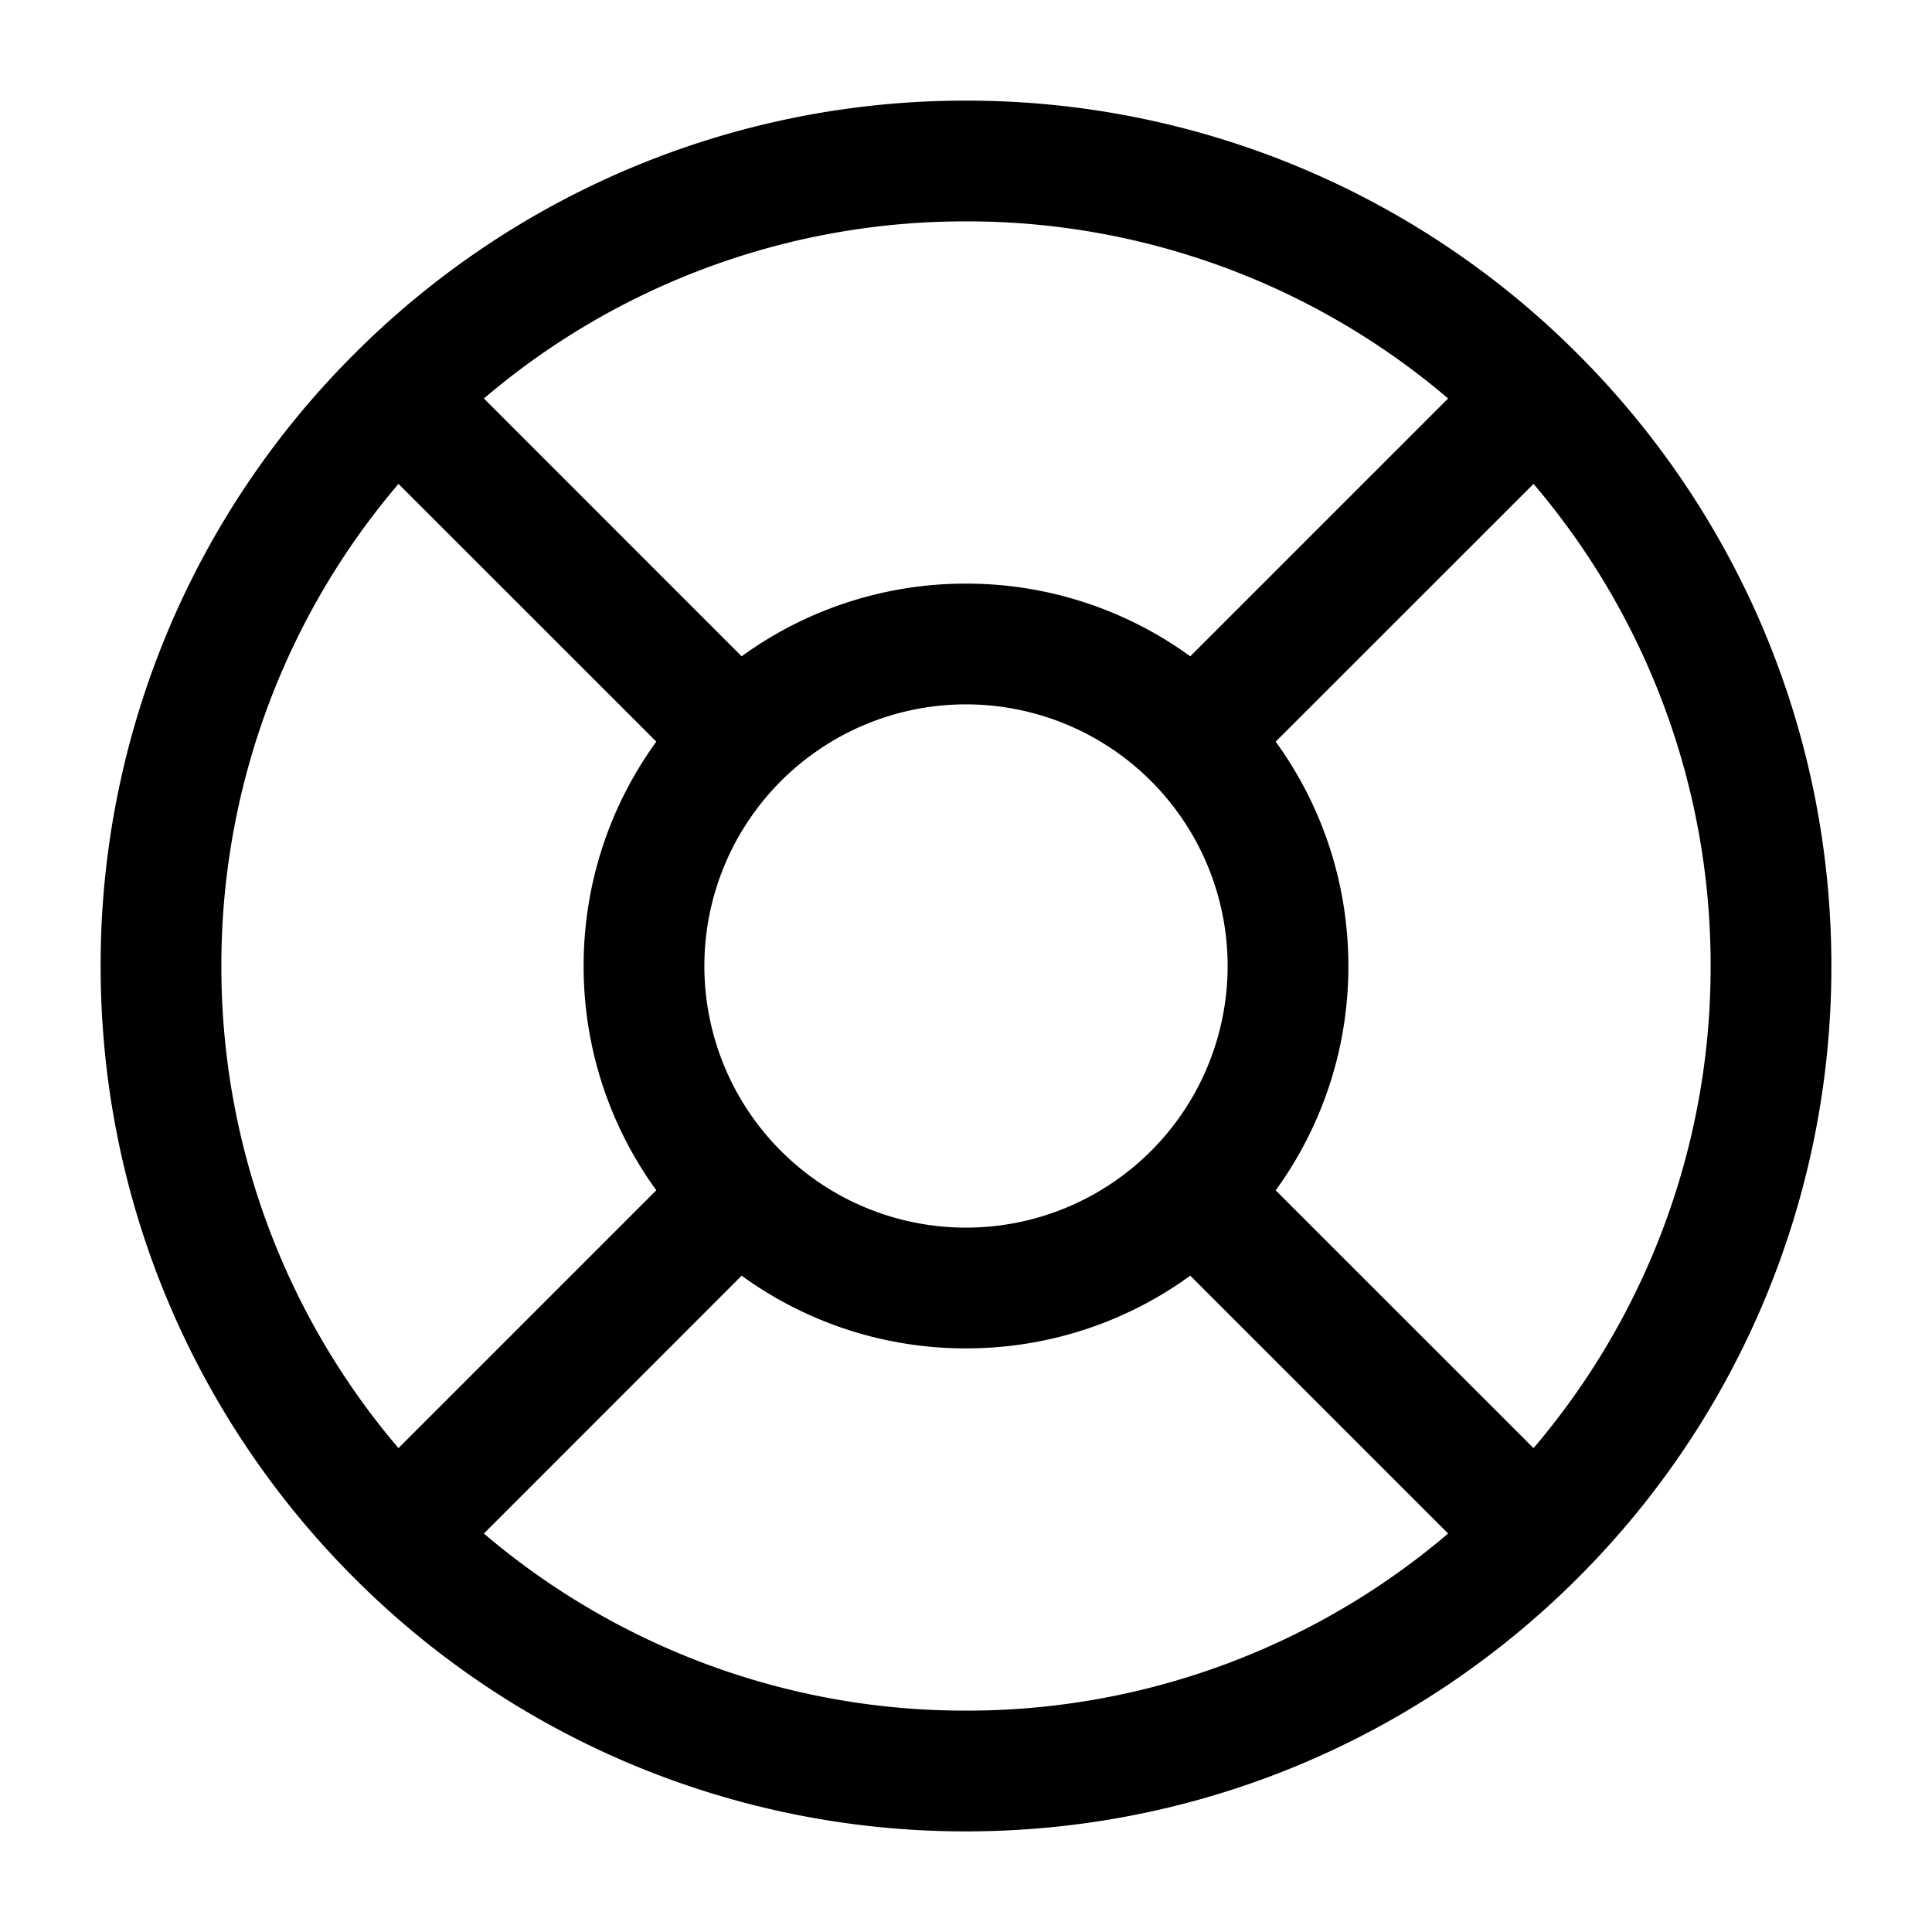<svg xmlns="http://www.w3.org/2000/svg" width="24" height="24" fill="currentColor" viewBox="0 0 24 24">
  <path fill-rule="evenodd" d="M9.213 8.153L6.011 4.95A9.21 9.21 0 0112 2.75a9.21 9.21 0 015.989 2.2l-3.203 3.203A4.728 4.728 0 0012 7.25a4.729 4.729 0 00-2.787.903zm-1.06 1.06L4.95 6.011A9.21 9.21 0 002.75 12a9.21 9.21 0 002.2 5.989l3.203-3.203A4.728 4.728 0 017.25 12c0-1.041.335-2.004.903-2.787zm1.06 6.634L6.011 19.05A9.211 9.211 0 0012 21.25a9.211 9.211 0 005.989-2.2l-3.203-3.203A4.728 4.728 0 0112 16.75a4.729 4.729 0 01-2.787-.903zm6.634-1.06l3.203 3.202A9.211 9.211 0 0021.25 12a9.211 9.211 0 00-2.2-5.989l-3.203 3.202c.568.783.903 1.746.903 2.787a4.728 4.728 0 01-.903 2.787zM12 1.25a10.719 10.719 0 00-7.601 3.149A10.719 10.719 0 001.25 12c0 2.968 1.204 5.657 3.149 7.601A10.719 10.719 0 0012 22.75c2.968 0 5.657-1.204 7.601-3.149A10.719 10.719 0 0022.75 12c0-2.968-1.204-5.657-3.149-7.601A10.719 10.719 0 0012 1.25zM8.75 12a3.25 3.25 0 116.5 0 3.25 3.25 0 01-6.5 0z"/>
</svg>
